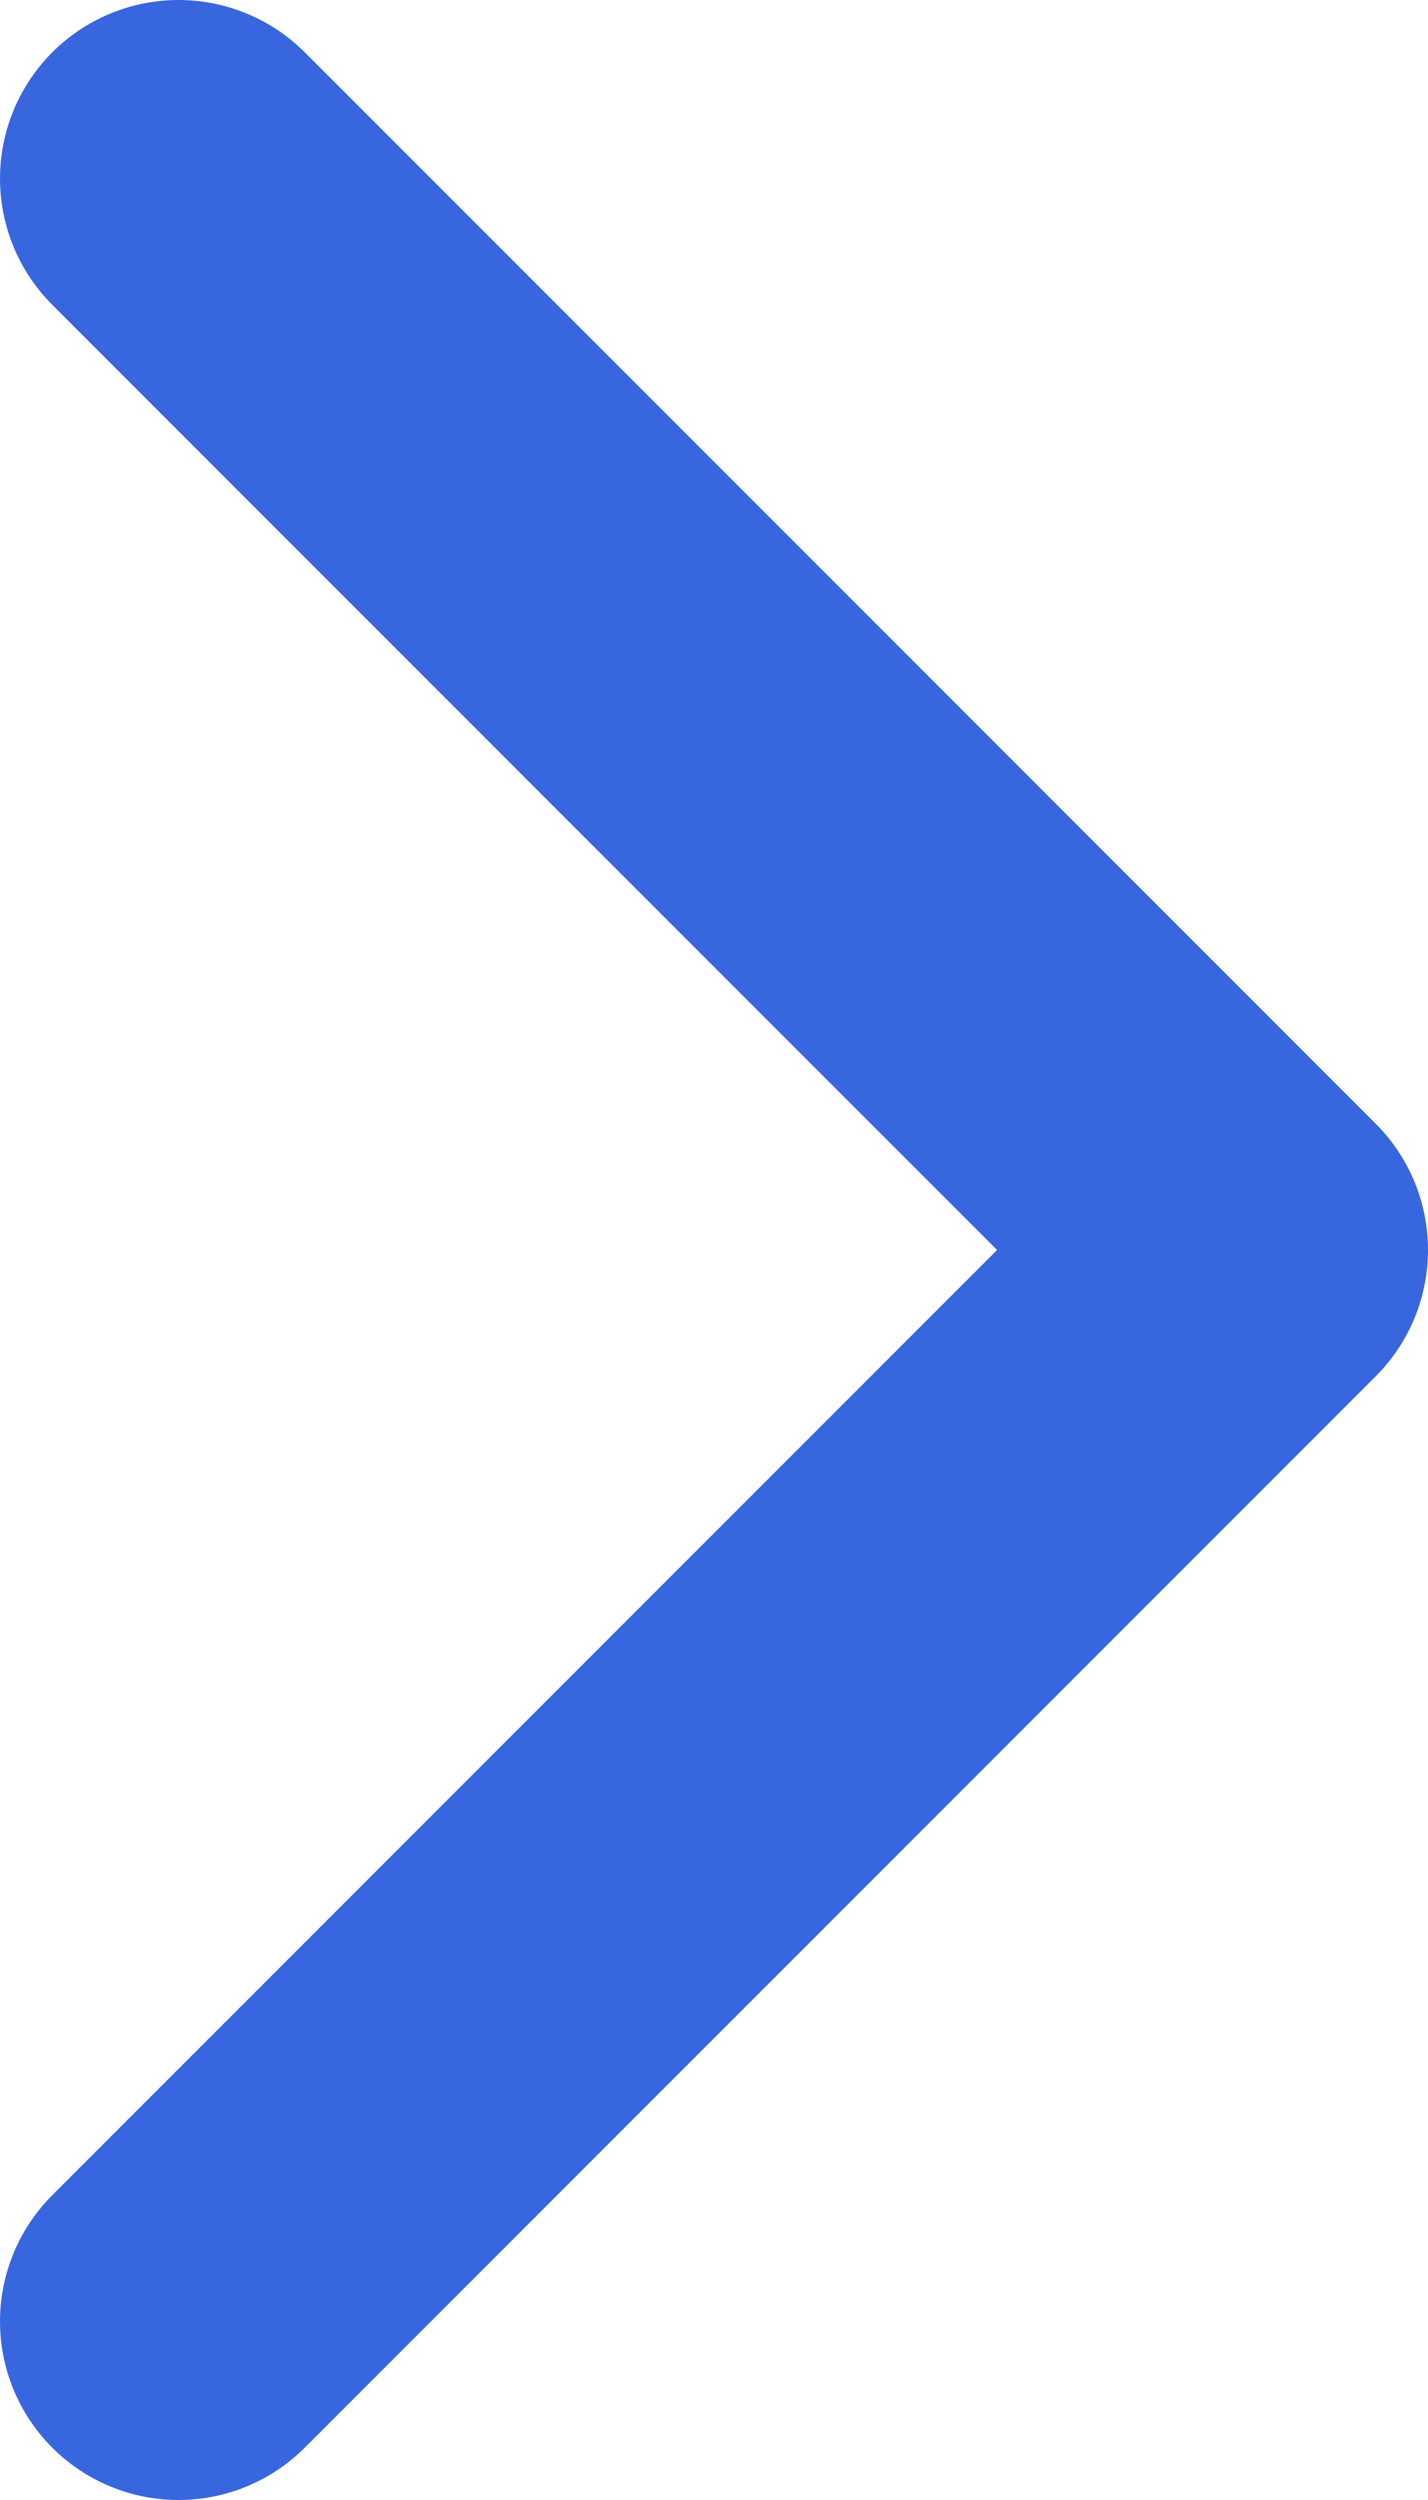 <svg width="8" height="14" viewBox="0 0 8 14" fill="none" xmlns="http://www.w3.org/2000/svg">
<path d="M1 13L7 7L1 1" stroke="#3866DF" stroke-width="2" stroke-linecap="round" stroke-linejoin="round"/>
</svg>
